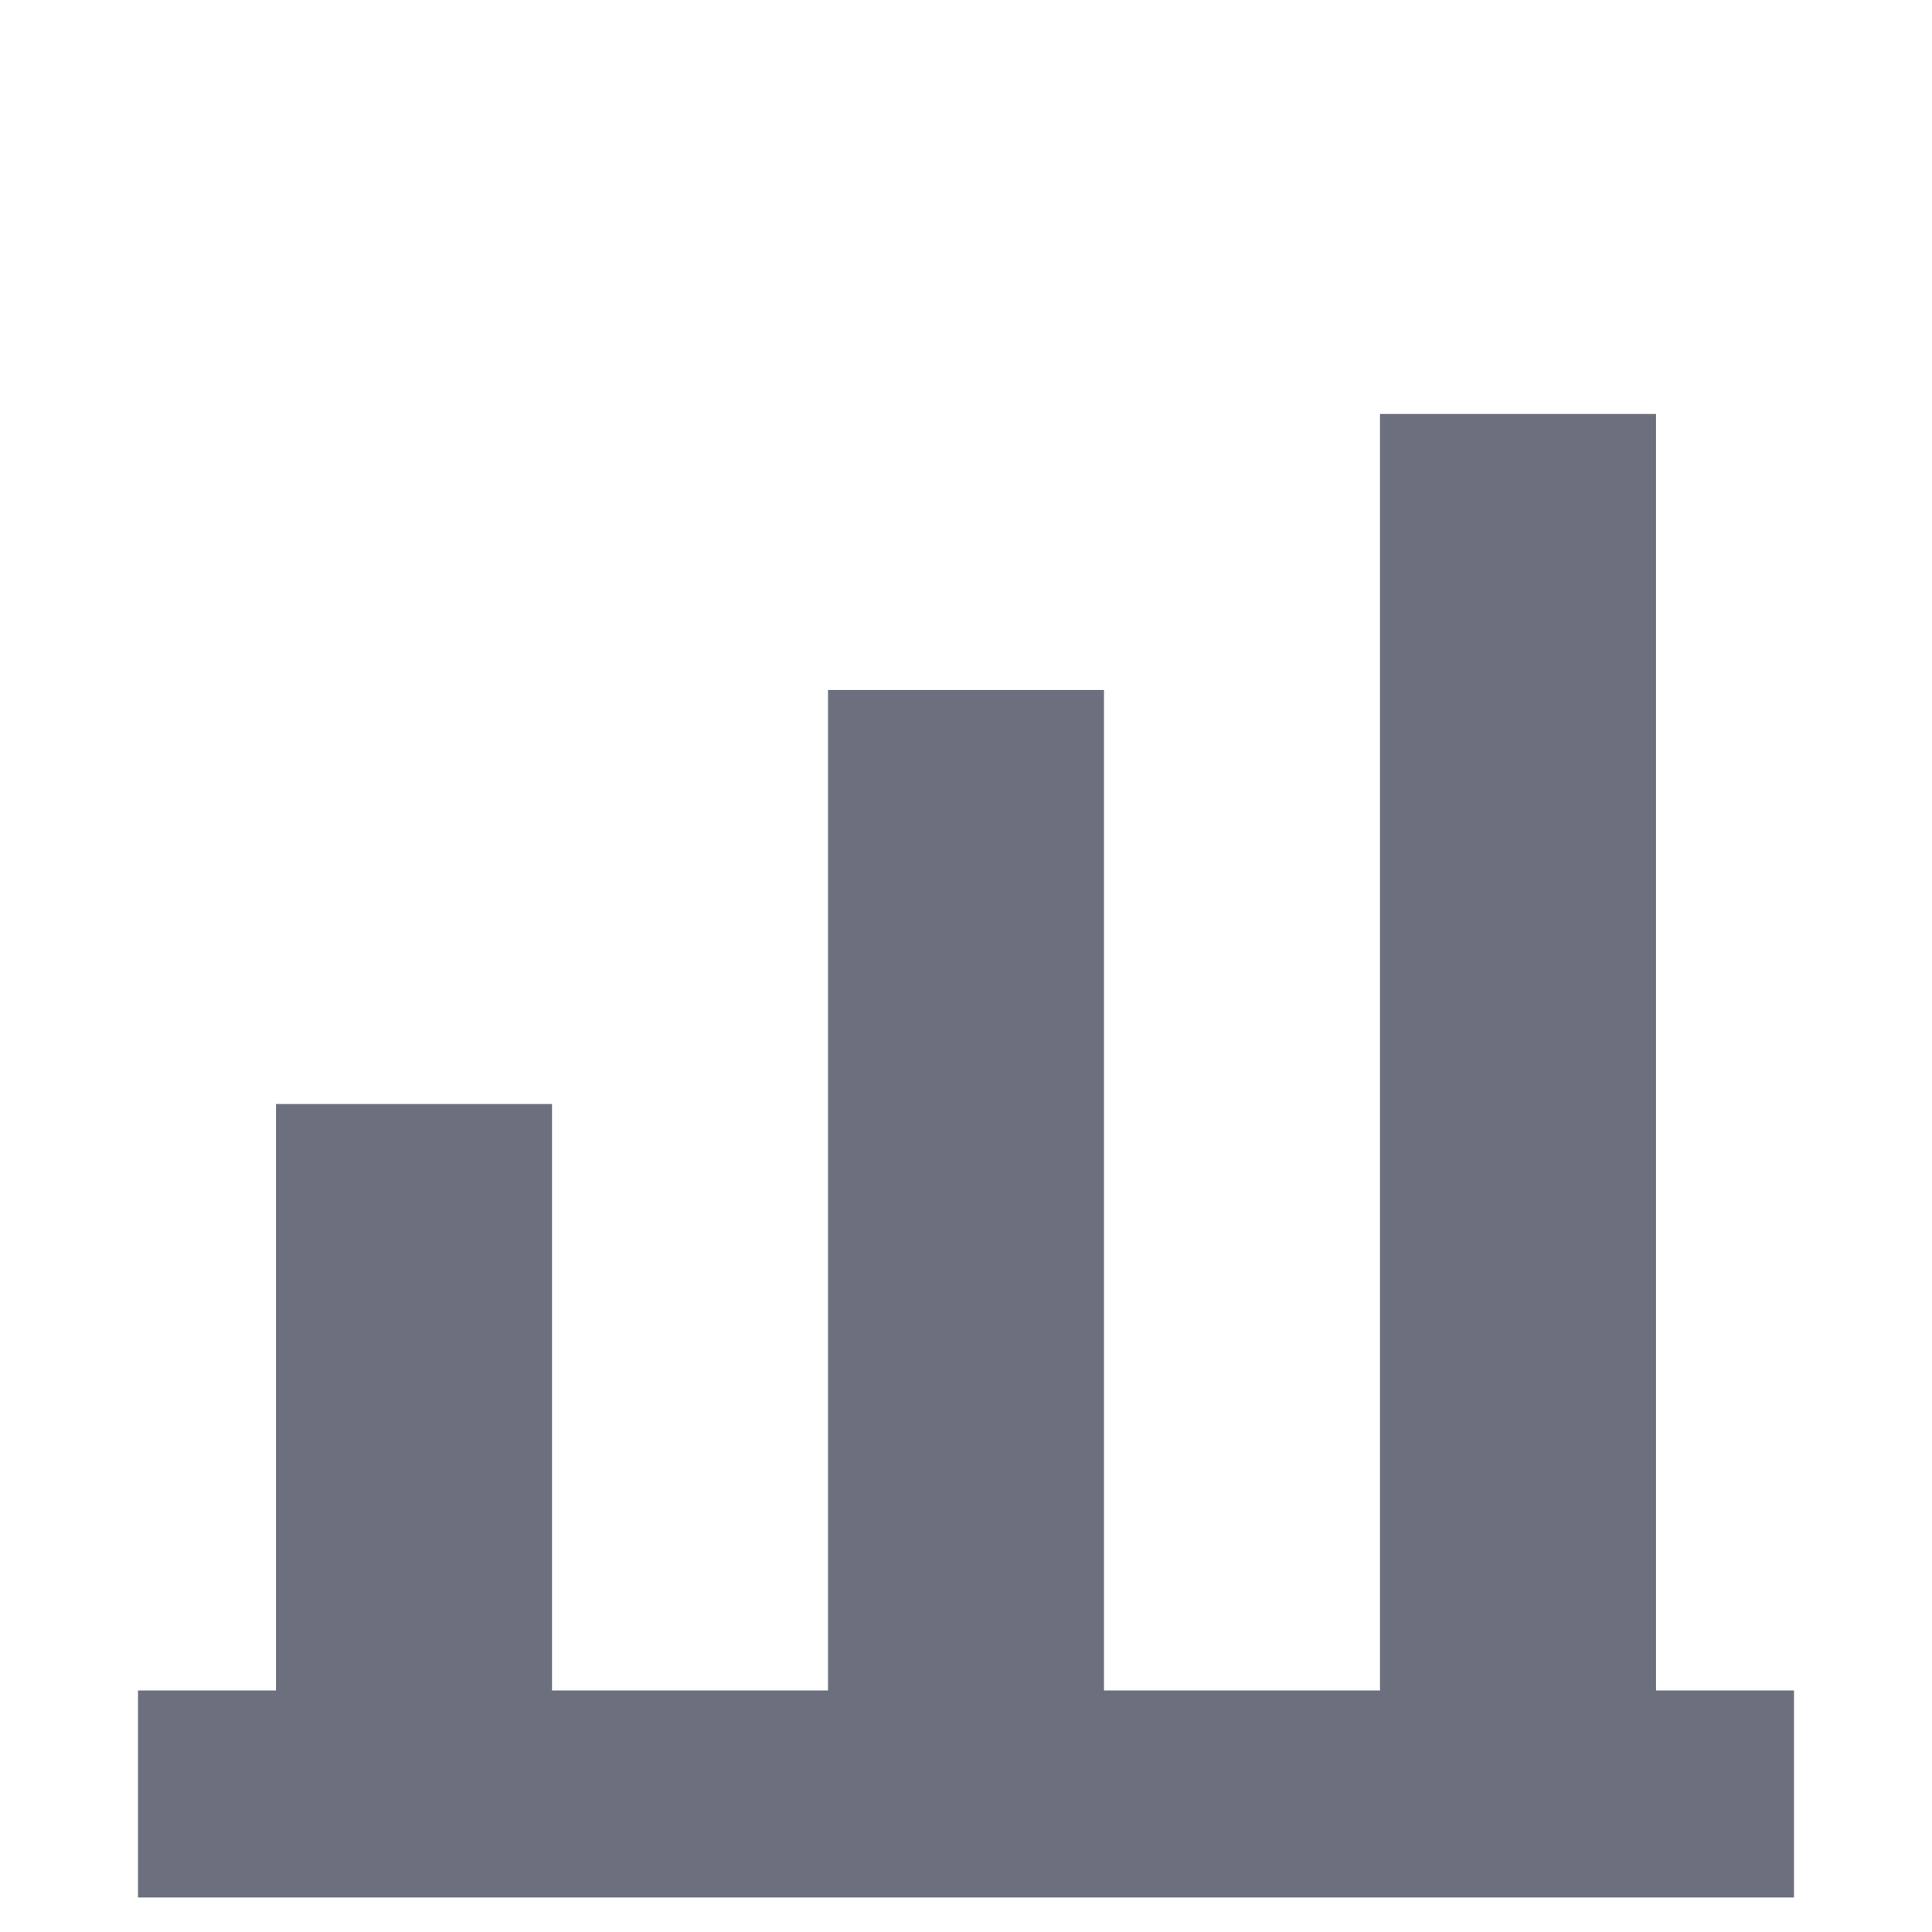 <svg width="20" height="20" viewBox="3 3 14 14" fill="none" xmlns="http://www.w3.org/2000/svg">
    <rect width="20" height="20" rx="4" ry="4" fill="none"/>
    <rect x="5" y="11" width="2" height="5" fill="#6C707E"/>
    <rect x="9" y="8" width="2" height="8" fill="#6C707E"/>
    <rect x="13" y="6" width="2" height="10" fill="#6C707E"/>
    <line x1="4" y1="16" x2="16" y2="16" stroke="#6C707E" stroke-width="1.5"/>
</svg>
